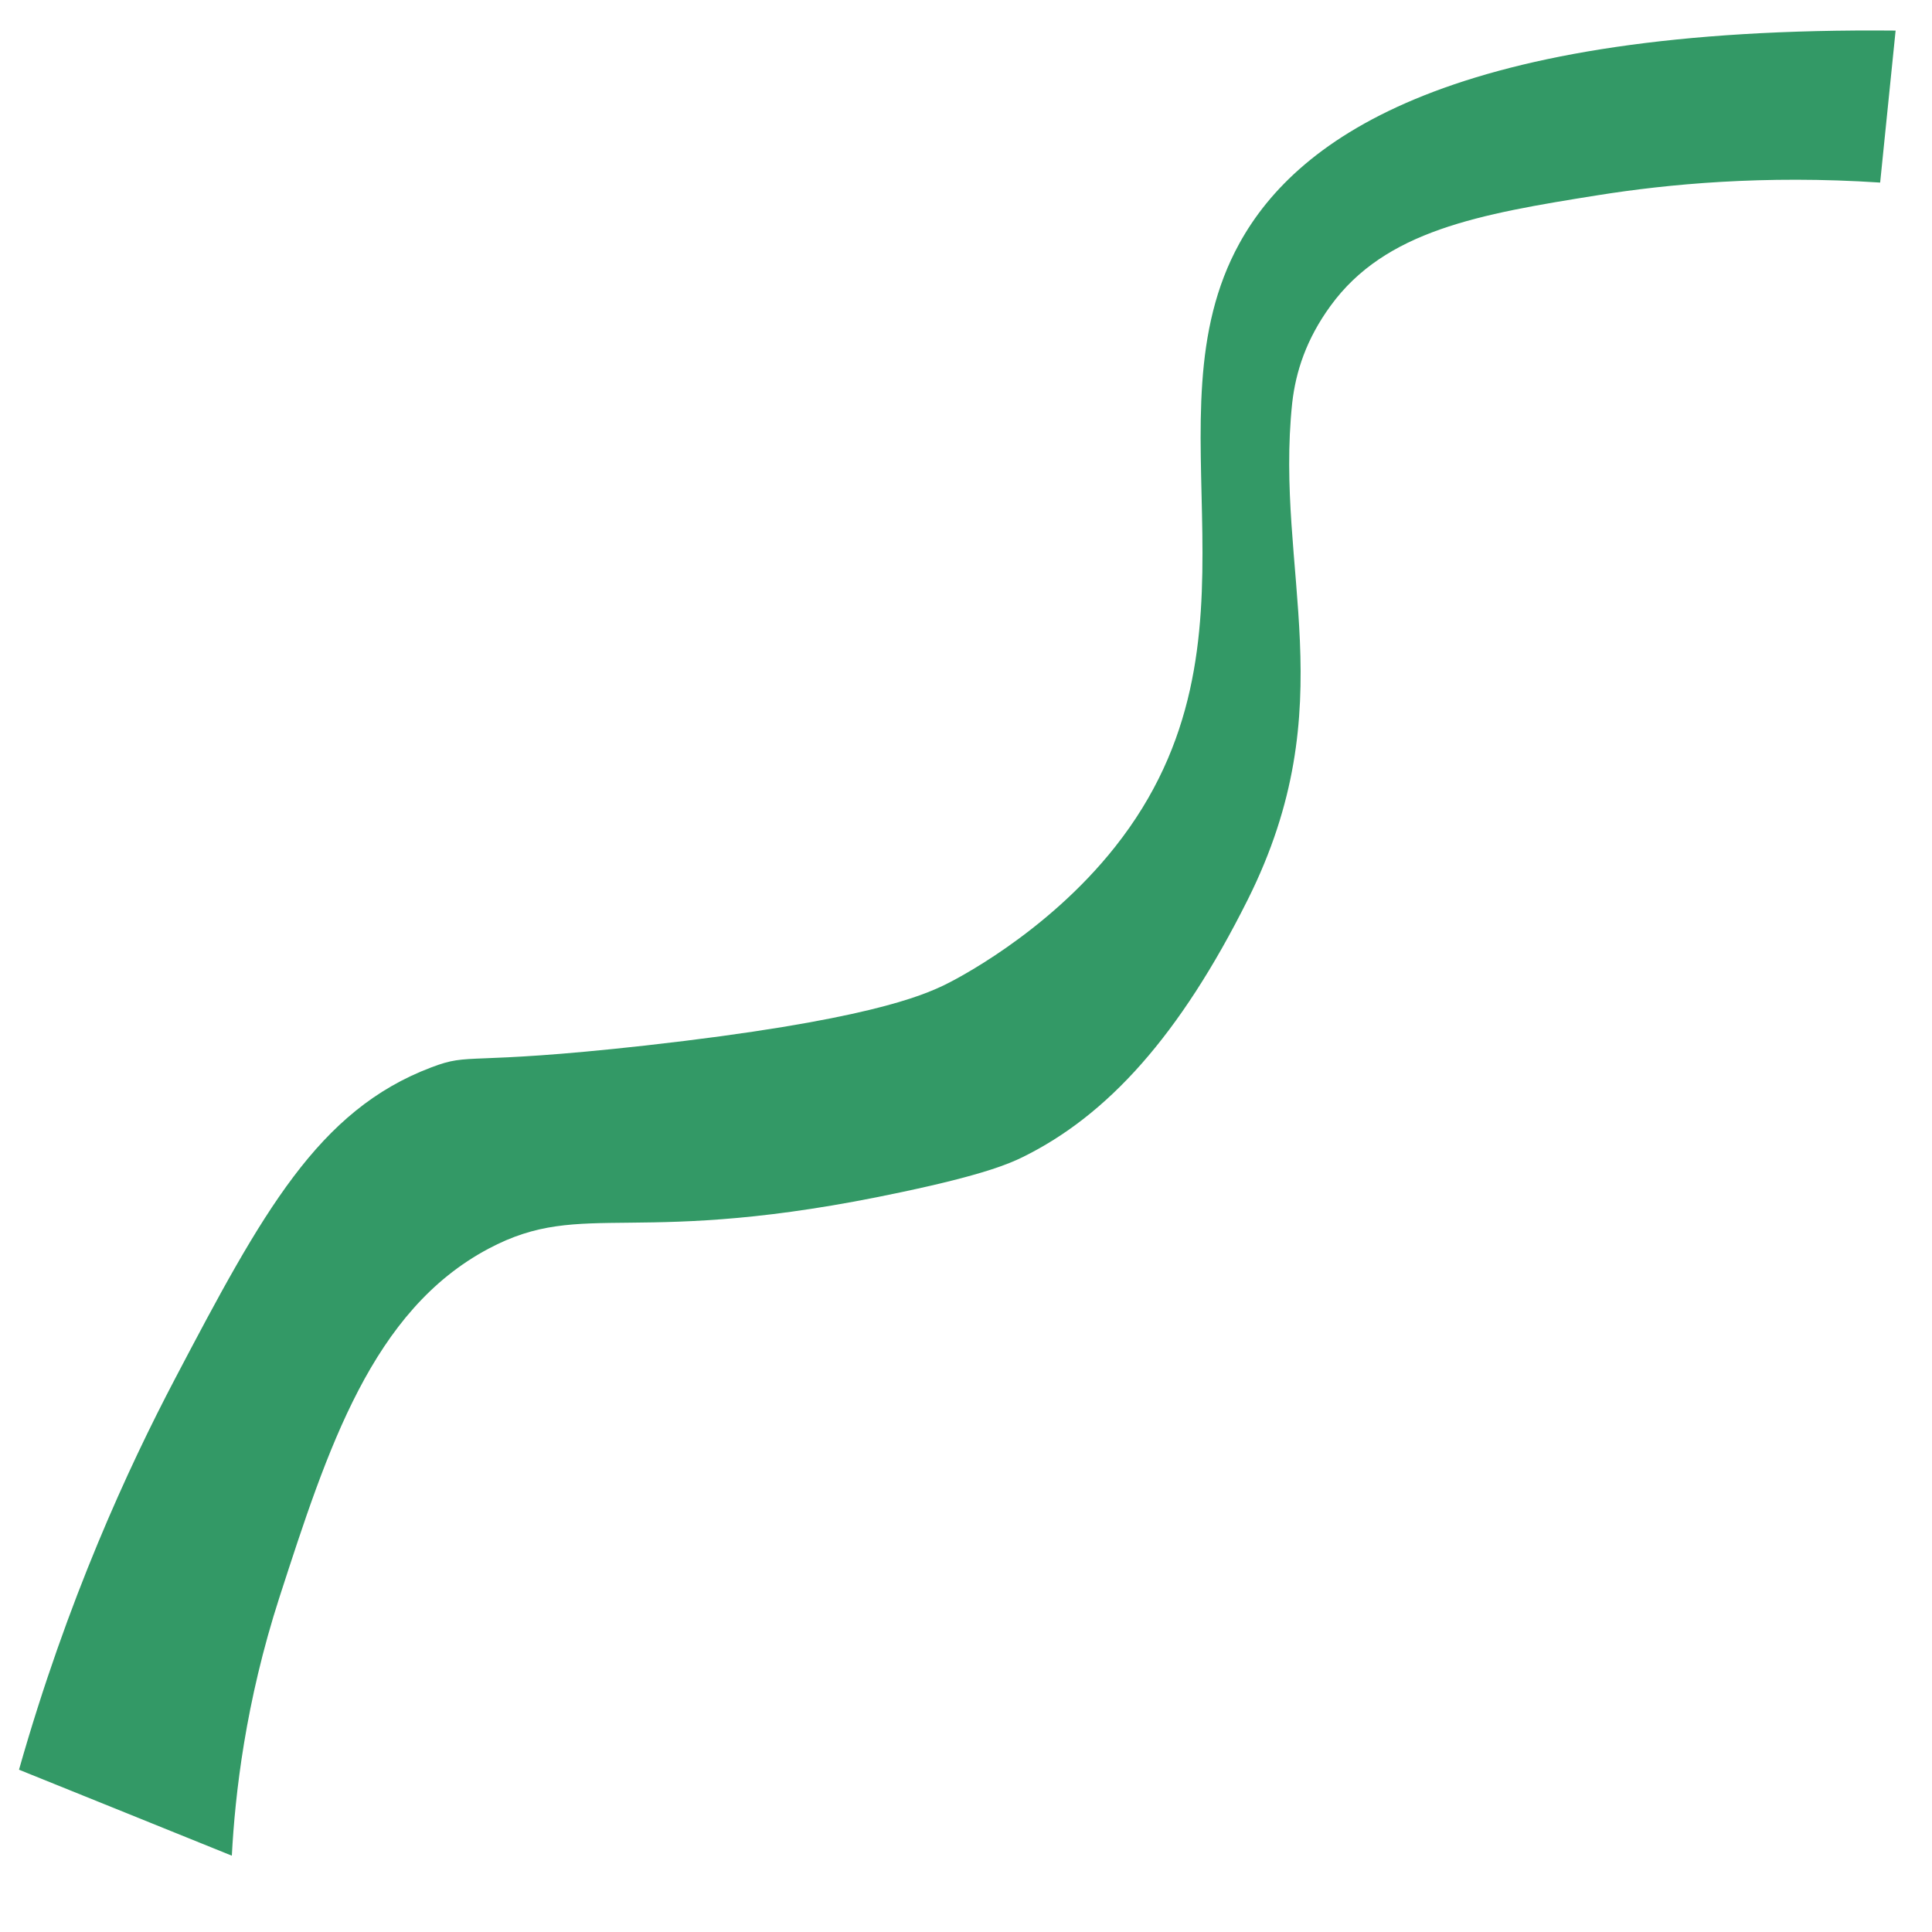 <?xml version="1.0" encoding="utf-8"?>
<!-- Generator: Adobe Illustrator 24.0.3, SVG Export Plug-In . SVG Version: 6.00 Build 0)  -->
<!DOCTYPE svg PUBLIC "-//W3C//DTD SVG 1.1//EN" "http://www.w3.org/Graphics/SVG/1.1/DTD/svg11.dtd">
<svg version="1.1" id="general_1_" xmlns:x="http://ns.adobe.com/Extensibility/1.0/" xmlns:i="http://ns.adobe.com/AdobeIllustrator/10.0/" xmlns:graph="http://ns.adobe.com/Graphs/1.0/"
	 xmlns="http://www.w3.org/2000/svg" xmlns:xlink="http://www.w3.org/1999/xlink" x="0px" y="0px" viewBox="0 0 600 600"
	 style="enable-background:new 0 0 600 600;" xml:space="preserve">
<style type="text/css">
	.st0{fill:#339966;}
</style>
<path id="general" class="st0" d="M5.9,549.6c15-52.8,33.9-93.7,48.5-121.5c27.1-51.6,44.4-83.3,79.5-96.6
	c12.6-4.8,9.8-0.5,66.5-6.8c68.7-7.7,86.2-15.6,92.9-18.8c2.3-1.1,31.4-15.6,53-42.9c50.7-64,8.7-133.1,38.6-187.4
	c18.3-33.3,67.1-67.4,203.8-66.1c-1.6,15.7-3.2,31.5-4.8,47.2c-36.2-2.4-66.1,0.5-87.5,3.9c-37.1,5.9-66.2,11-83.2,34.4
	c-7.5,10.3-10.8,20.4-11.9,30.2c-5.5,52.3,16.5,93.6-13.8,154.2c-21.1,42.2-43.5,67-70,80c-3.9,1.9-11.8,5.4-37.4,10.8
	c-83.2,17.8-98.5,1.7-128.4,17.6c-36.1,19.2-49.9,61.9-64.9,108.2c-10.6,32.8-13.8,61.3-14.8,80.3C50.2,567.5,28,558.5,5.9,549.6z"
	/>
</svg>
